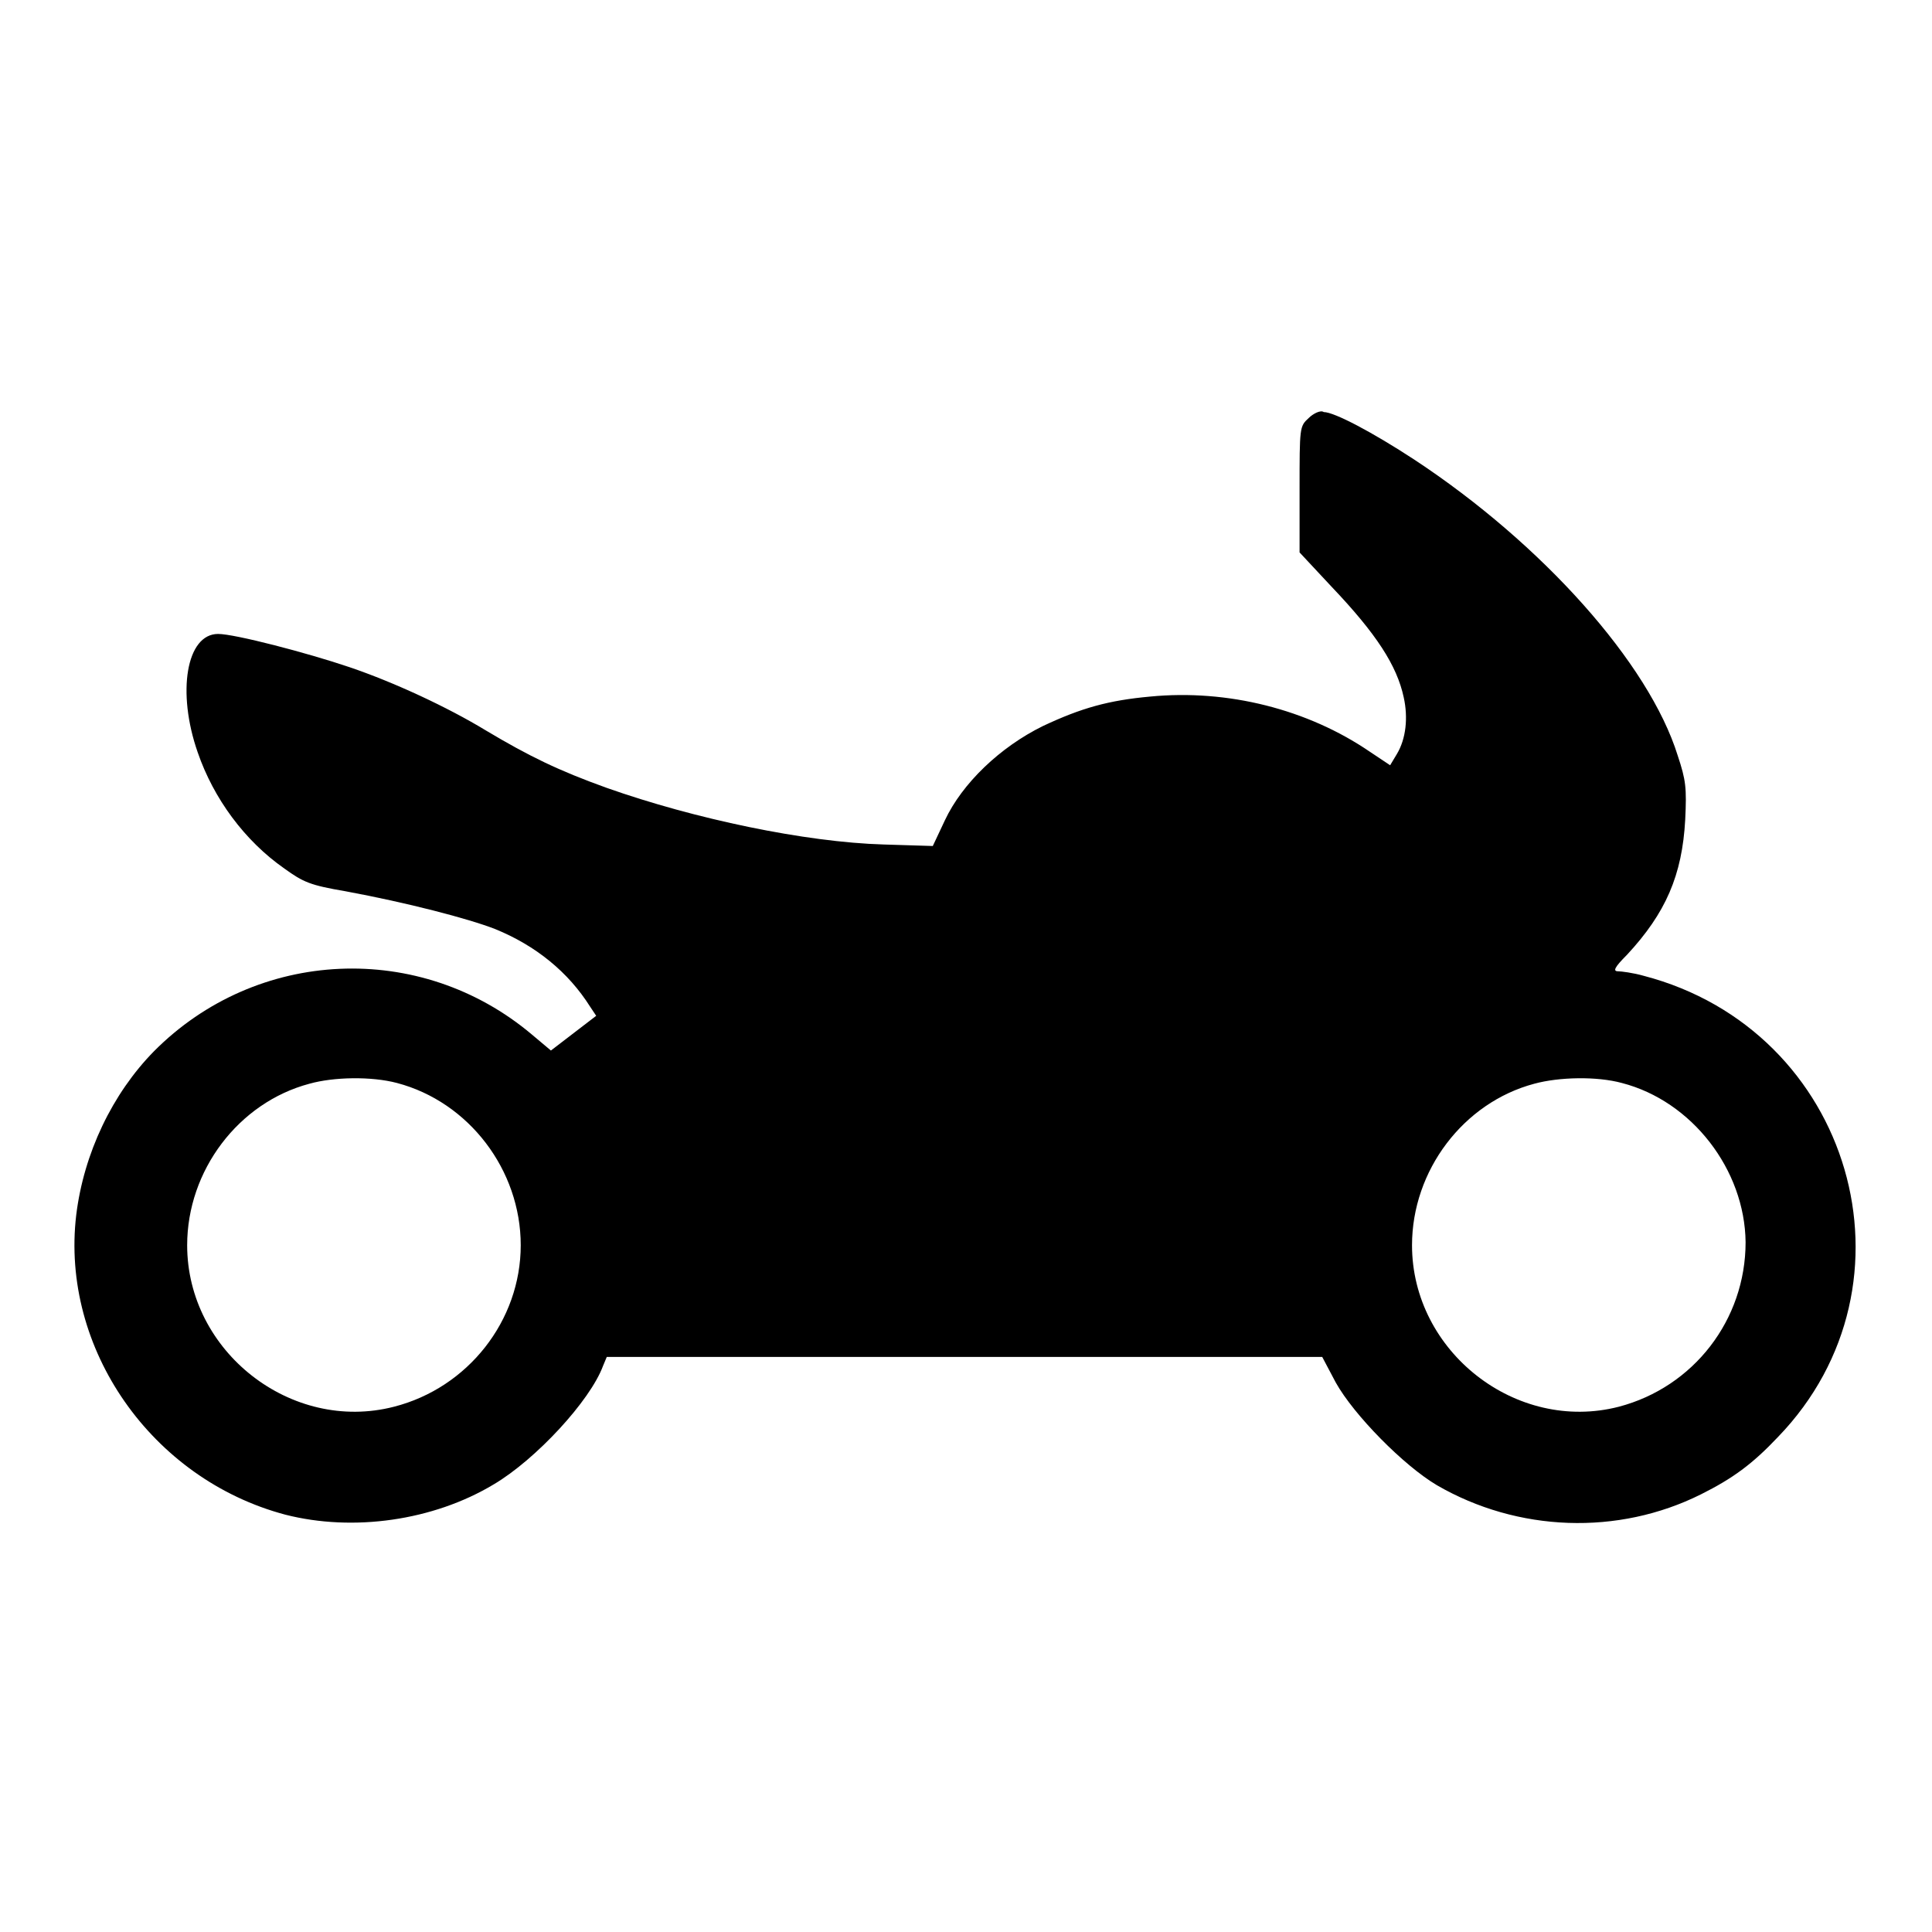 <?xml version="1.0" encoding="utf-8"?>
<!-- Svg Vector Icons : http://www.onlinewebfonts.com/icon -->
<!DOCTYPE svg PUBLIC "-//W3C//DTD SVG 1.1//EN" "http://www.w3.org/Graphics/SVG/1.1/DTD/svg11.dtd">
<svg version="1.1" xmlns="http://www.w3.org/2000/svg" xmlns:xlink="http://www.w3.org/1999/xlink" x="0px" y="0px" viewBox="0 0 256 256" enable-background="new 0 0 256 256" xml:space="preserve">
<g><g><g><path fill="#000000" d="M173.4,55.4c-1.2,1.1-1.2,1.2-1.2,9.5v8.3l4.2,4.5c6,6.3,8.7,10.5,9.6,14.7c0.6,2.7,0.3,5.5-0.9,7.5l-0.9,1.5l-2.7-1.8c-8.2-5.6-18.8-8.3-29.1-7.3c-5.5,0.5-9.1,1.5-14.2,3.9c-5.7,2.8-10.7,7.6-13,12.5l-1.6,3.4l-6.5-0.2c-10.4-0.3-25.1-3.4-36.7-7.5c-6.4-2.3-10.3-4.2-16-7.6c-5.1-3.1-12.2-6.4-18.1-8.4c-5.6-1.9-15.2-4.4-17.4-4.4c-4.2,0-5.5,7.7-2.7,15.7c2.1,6.1,6.2,11.7,11.5,15.4c2.5,1.8,3.4,2.2,8.1,3c8.1,1.5,16.2,3.6,19.8,5c5.4,2.2,9.7,5.7,12.6,10.3l0.8,1.2l-3,2.3l-3,2.3l-2.5-2.1c-14.8-12.5-36.5-11.5-50.1,2.2c-5.5,5.6-9.3,13.5-10.3,21.7C8,178.7,20.1,196,37.8,200.7c9,2.3,19.6,0.8,27.6-4c5.6-3.3,12.8-11.1,14.5-15.7l0.5-1.2h47.4h47.4l1.8,3.4c2.4,4.3,9,11,13.4,13.6c10.7,6.2,24,6.7,35,1.2c4.2-2.1,6.8-4,10.2-7.6c19.6-20.3,9.8-53.9-17.8-61.1c-1.4-0.4-3-0.6-3.4-0.6c-0.7,0-0.5-0.5,1.2-2.2c5.1-5.5,7.3-10.5,7.7-17.9c0.2-4.2,0.1-5.2-1-8.5c-3.8-12.2-17.9-28-34.9-39.2c-5.5-3.6-10.6-6.3-12-6.3C175,54.3,174,54.8,173.4,55.4z M52.6,143.5C62.1,146,69,155,69,165c0,10-7,18.9-16.8,21.4c-13.6,3.5-27.4-7.3-27.4-21.4c0-9.9,6.8-18.9,16.2-21.4C44.2,142.7,49.2,142.6,52.6,143.5z M214.9,143.5c9.3,2.4,16.3,11.5,16.4,21.1c0,10.3-6.9,19.2-16.8,21.8c-13.6,3.5-27.4-7.3-27.4-21.4c0-9.9,6.8-18.9,16.2-21.4C206.6,142.7,211.6,142.6,214.9,143.5z"/></g></g></g>
</svg>